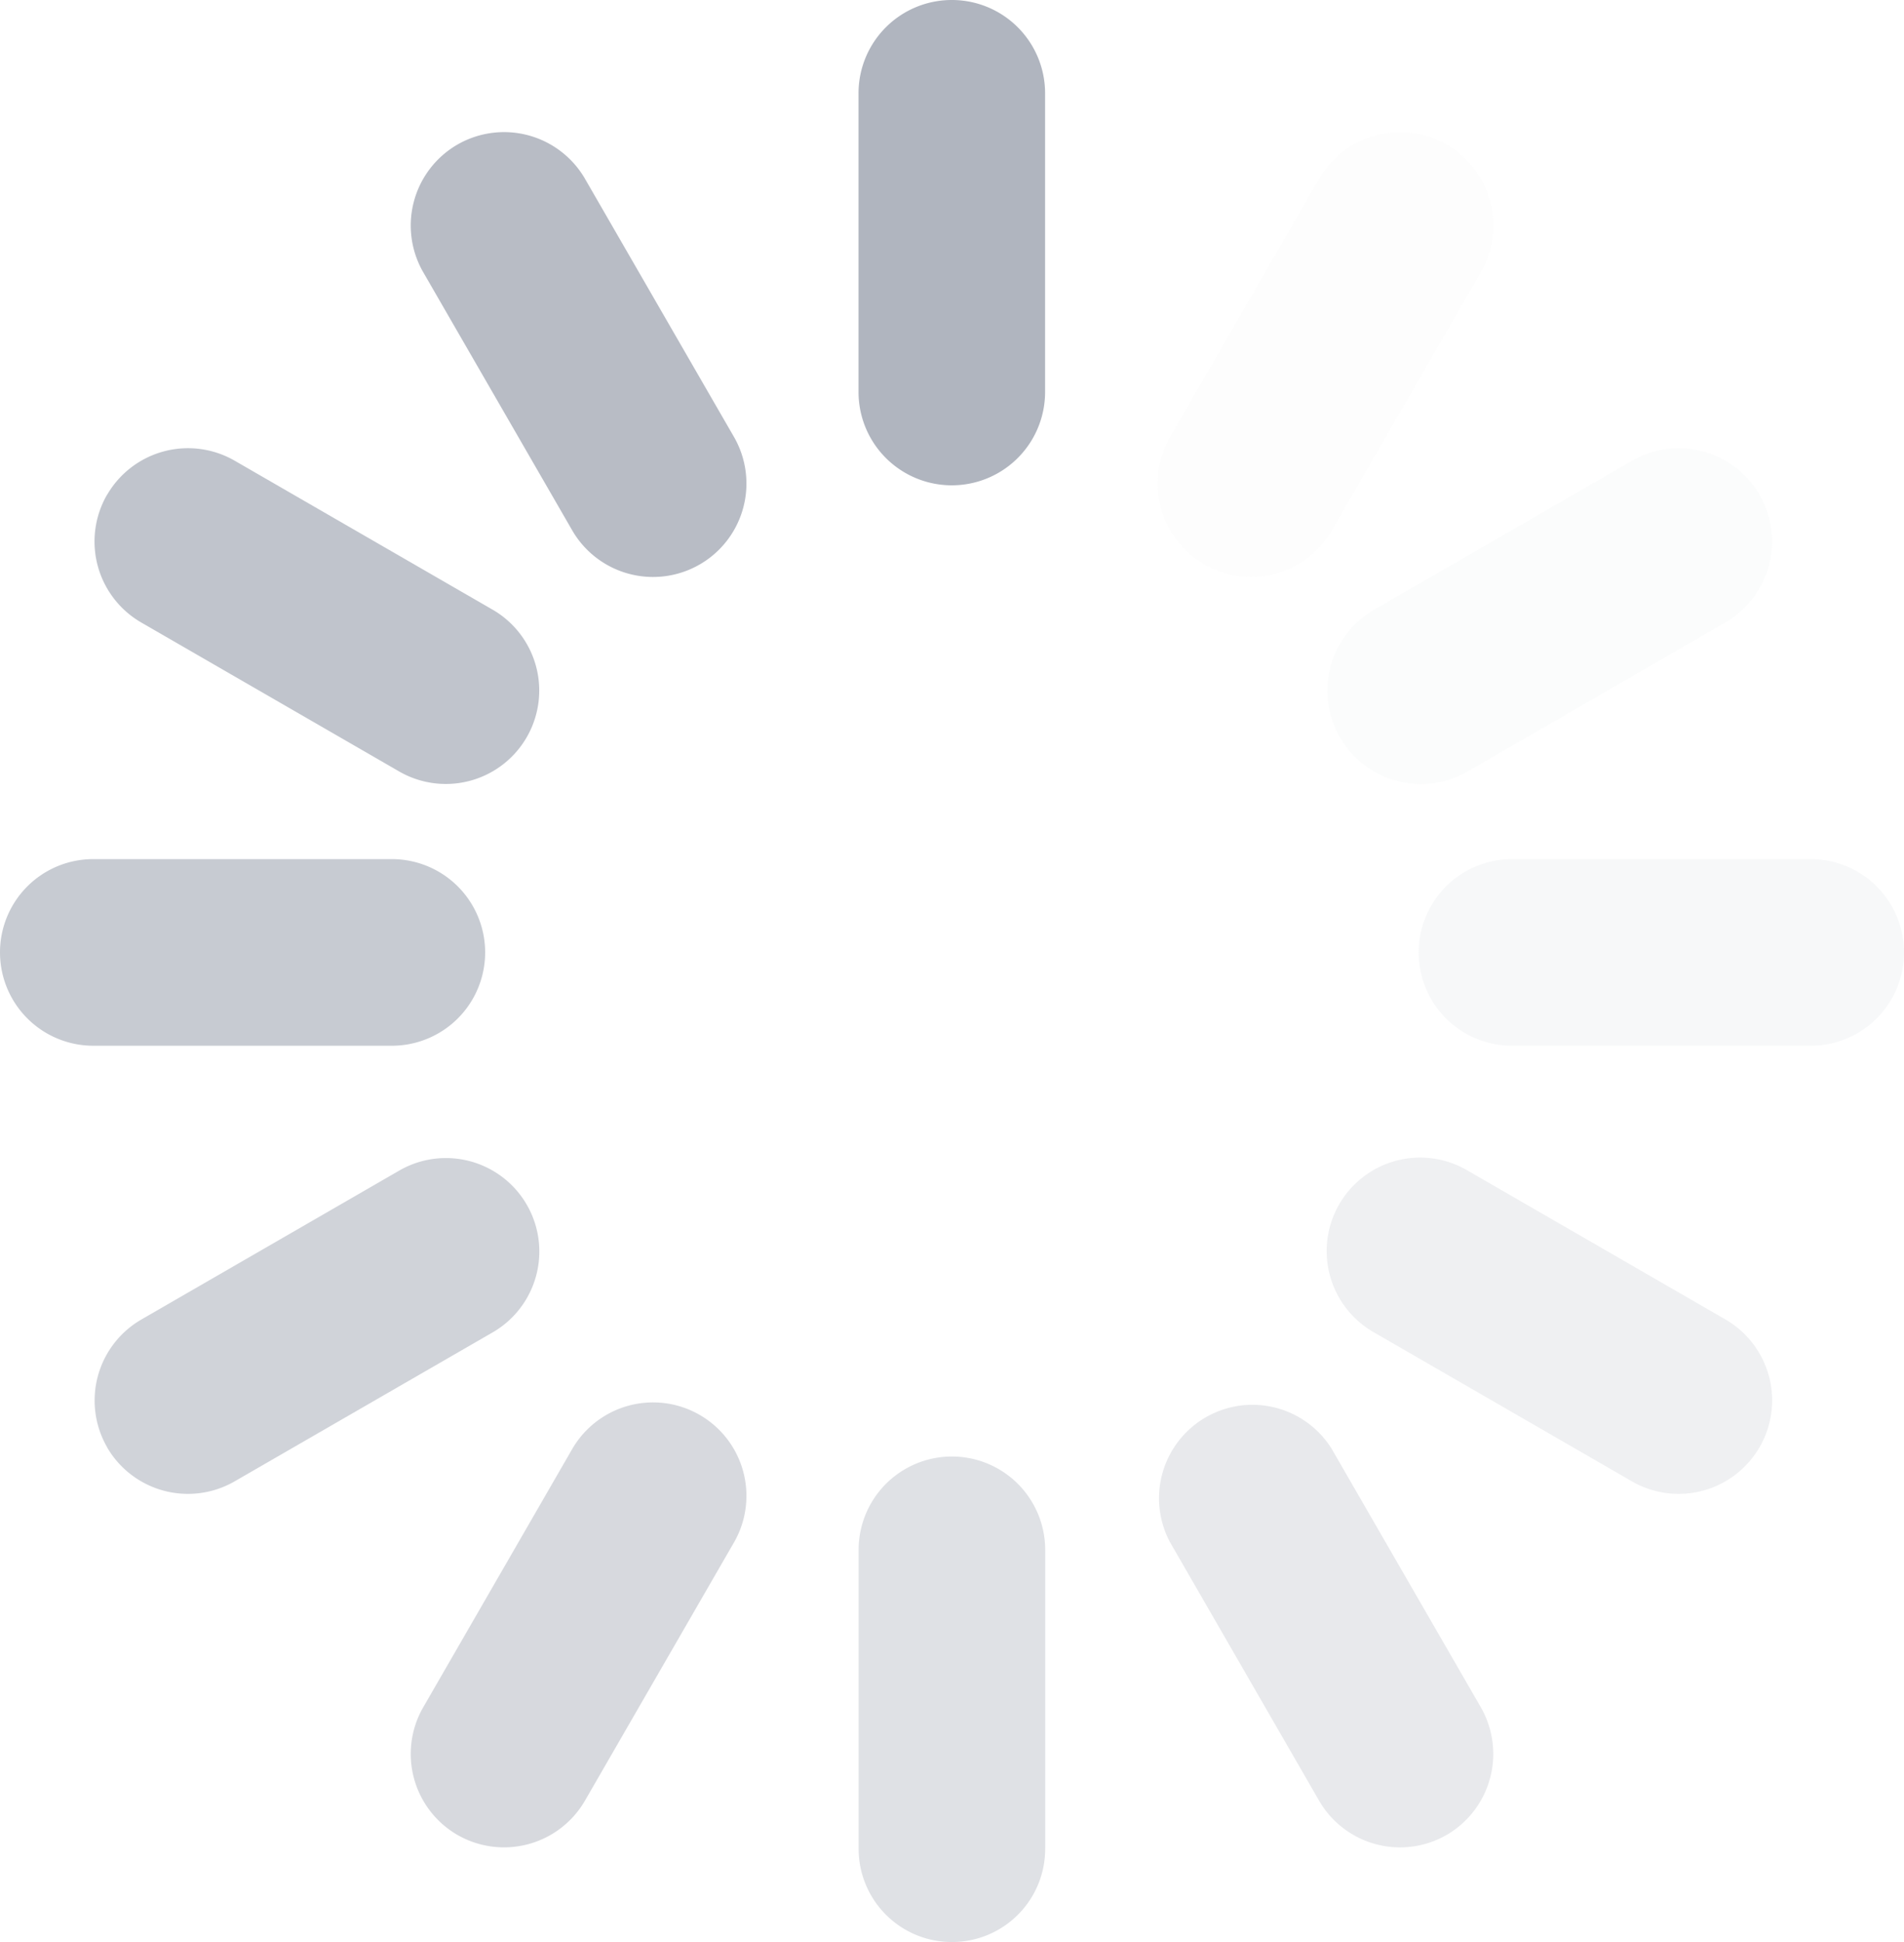 <svg xmlns="http://www.w3.org/2000/svg" viewBox="0 0 803.44 819.2"><defs><style>.cls-1,.cls-10,.cls-11,.cls-12,.cls-2,.cls-3,.cls-4,.cls-5,.cls-6,.cls-7,.cls-8,.cls-9{fill:#b0b5bf;fill-rule:evenodd;}.cls-2{opacity:0.02;}.cls-3{opacity:0.05;}.cls-4{opacity:0.1;}.cls-5{opacity:0.2;}.cls-6{opacity:0.3;}.cls-7{opacity:0.4;}.cls-8{opacity:0.5;}.cls-9{opacity:0.6;}.cls-10{opacity:0.7;}.cls-11{opacity:0.8;}.cls-12{opacity:0.9;}</style></defs><title>jiazai</title><g id="图层_2" data-name="图层 2"><g id="图层_1-2" data-name="图层 1"><path class="cls-1" d="M401.68,0A39.33,39.33,0,0,1,441,39.36v126a39.36,39.36,0,1,1-78.72,0v-126A39.33,39.33,0,0,1,401.68,0Z"/><path class="cls-2" d="M610.48,61a39.45,39.45,0,0,1,14.4,53.84l-63,109.12a39.41,39.41,0,0,1-68.24-39.44l63-109.12A39.45,39.45,0,0,1,610.48,61Z"/><path class="cls-3" d="M742.48,208.72a39.46,39.46,0,0,1-14.4,53.84L619,325.6a39.41,39.41,0,0,1-39.44-68.24l109.12-63a39.45,39.45,0,0,1,53.84,14.4Z"/><path class="cls-4" d="M803.44,401.76a39.33,39.33,0,0,1-39.36,39.36H638a39.36,39.36,0,0,1,0-78.72H764a39.35,39.35,0,0,1,39.44,39.36Z"/><path class="cls-5" d="M742.48,610.48a39.45,39.45,0,0,1-53.84,14.4l-109.12-63A39.41,39.41,0,1,1,619,493.6l109.12,63a39.45,39.45,0,0,1,14.4,53.84Z"/><path class="cls-6" d="M610.48,774a39.46,39.46,0,0,1-53.84-14.4l-63-109.2A39.41,39.41,0,0,1,561.84,611l63,109.12A39.52,39.52,0,0,1,610.48,774Z"/><path class="cls-7" d="M401.68,819.2a39.33,39.33,0,0,1-39.36-39.36V653.76a39.36,39.36,0,1,1,78.72,0v126a39.3,39.3,0,0,1-39.36,39.44Z"/><path class="cls-8" d="M193,774a39.45,39.45,0,0,1-14.4-53.84L241.6,611a39.41,39.41,0,0,1,68.24,39.44l-63,109.12A39.45,39.45,0,0,1,193,774Z"/><path class="cls-9" d="M45.2,610.48a39.46,39.46,0,0,1,14.4-53.84l109.12-63a39.41,39.41,0,0,1,39.44,68.24L99,624.88a39.45,39.45,0,0,1-53.84-14.4Z"/><path class="cls-10" d="M0,401.76A39.33,39.33,0,0,1,39.36,362.4h126a39.36,39.36,0,1,1,0,78.72h-126A39.38,39.38,0,0,1,0,401.76Z"/><path class="cls-11" d="M45.2,208.72A39.45,39.45,0,0,1,99,194.32l109.12,63a39.41,39.41,0,0,1-39.44,68.24l-109.12-63a39.45,39.45,0,0,1-14.4-53.84Z"/><path class="cls-12" d="M193,61a39.46,39.46,0,0,1,53.84,14.4l63,109.12a39.41,39.41,0,0,1-68.24,39.44l-63-109.12A39.45,39.45,0,0,1,193,61Z"/></g></g></svg>